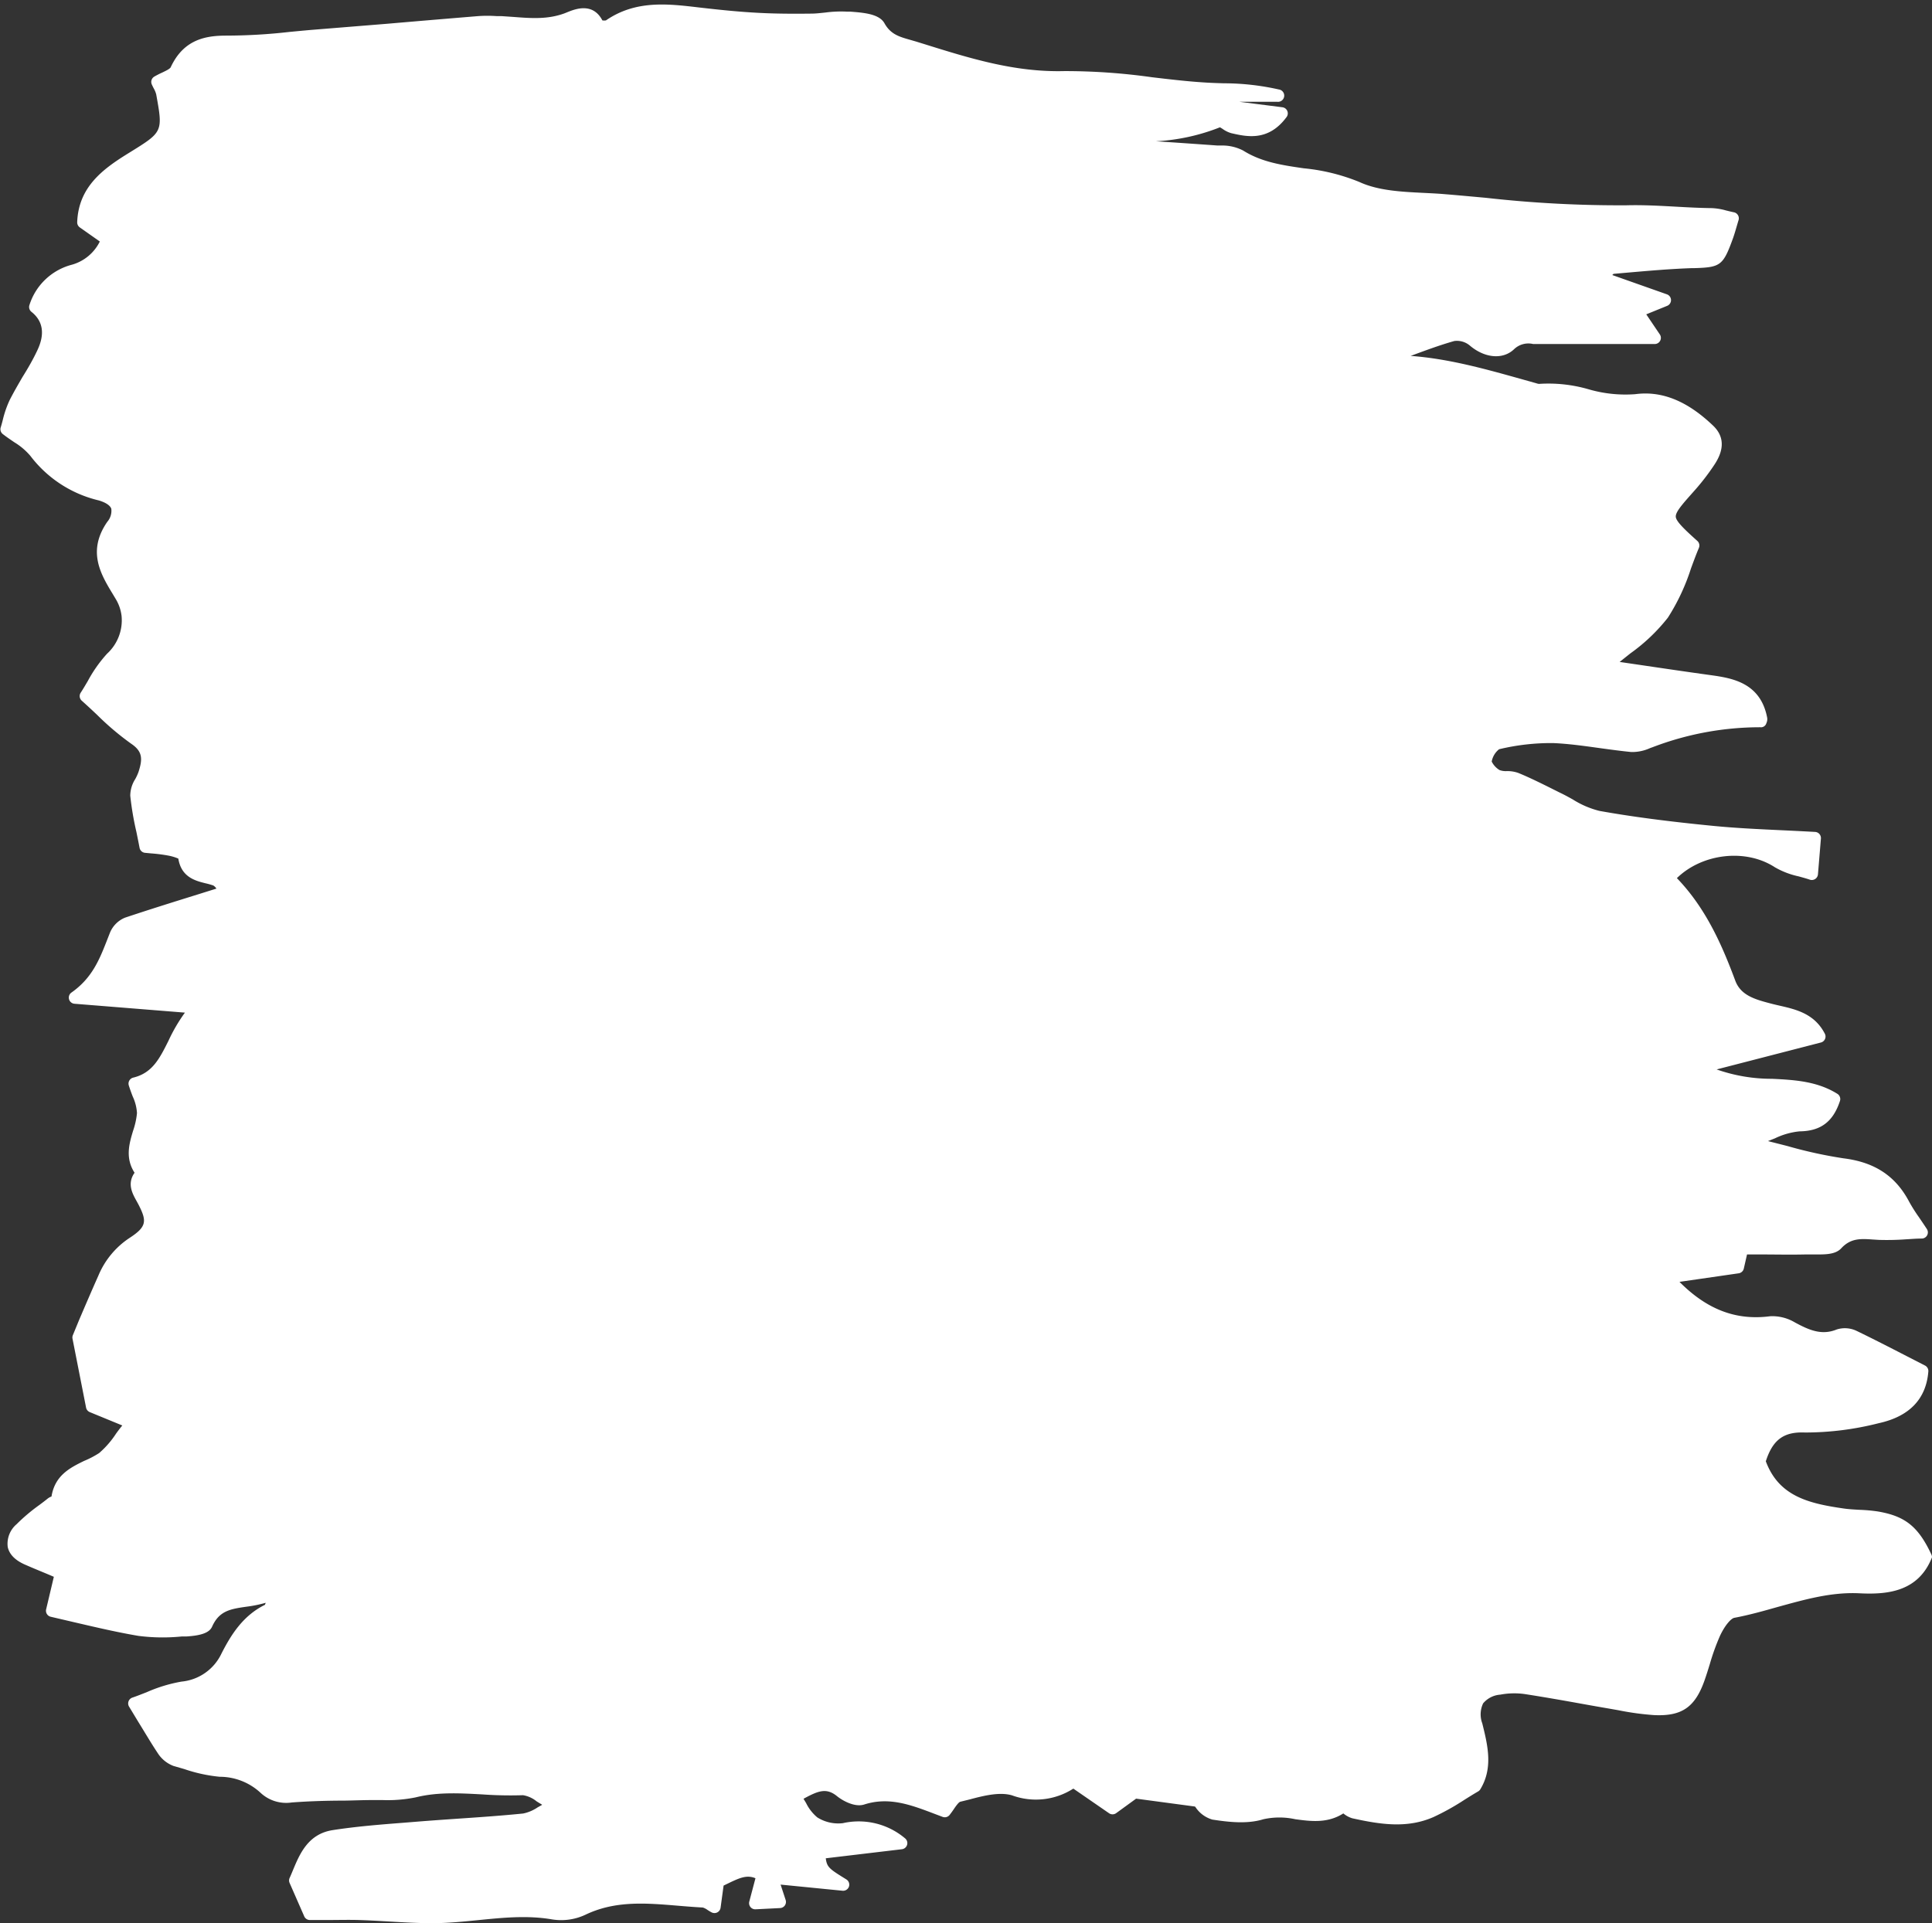 <svg xmlns="http://www.w3.org/2000/svg" viewBox="-0.097 -0.78 313.503 312.15"><rect x="-0.097" y="-0.78" width="313.503" height="312.15" fill="#333333" stroke="none"/><title>Depositphotos_66300319</title><g data-name="Layer 2"><path d="M313.4 252c-2.19 5.55-7.16 6.06-11.74 5.83s-8.86 1-13.34 2.23c-2.26.64-4.59 1.3-7 1.75-.51.1-1.49 1.16-2.32 2.93a36.36 36.36 0 0 0-1.66 4.62c-.26.85-.53 1.7-.82 2.54-1.55 4.43-3.7 5.91-8.21 5.7a45 45 0 0 1-5.79-.79l-1.59-.28c-1.7-.29-3.39-.59-5.09-.9-2.78-.5-5.66-1-8.49-1.44a12.24 12.24 0 0 0-4 .09 4 4 0 0 0-2.78 1.41 4.16 4.16 0 0 0-.14 3.25c.88 3.55 1.79 7.22-.31 10.69a1 1 0 0 1-.35.35c-.77.45-1.51.91-2.24 1.37a39.83 39.83 0 0 1-5 2.79c-4.33 1.91-8.71 1.19-13.18.21a4 4 0 0 1-1.4-.74l-.07-.05c-2.59 1.65-5.34 1.27-7.79.94a12 12 0 0 0-5.17 0c-2.65.82-5.66.46-8.28.06a4.91 4.91 0 0 1-2.73-2l-.1-.12-9.55-1.28-3.26 2.37a1 1 0 0 1-1.13 0l-5.8-4a11.23 11.23 0 0 1-9.93 1.1c-1.95-.58-4.45 0-6.86.65l-1.54.38c-.28.06-.78.78-1.1 1.26-.21.31-.43.61-.65.89a1 1 0 0 1-1.13.31l-1.27-.48c-3.81-1.45-7.41-2.83-11.45-1.53-1.56.5-3.56-.66-4.4-1.34-1.71-1.39-3-.93-5.45.41l.42.7a7.1 7.1 0 0 0 1.81 2.32 6.37 6.37 0 0 0 4.15.94 11.66 11.66 0 0 1 10.07 2.44 1 1 0 0 1-.49 1.79l-12.35 1.47c.19 1.48.61 1.74 3.34 3.43a1 1 0 0 1 .42 1.17 1 1 0 0 1-1 .67l-10.09-1 .82 2.5a1 1 0 0 1-.9 1.31l-4 .2a1 1 0 0 1-1-1.26l1-3.78c-1.36-.58-2.54-.08-4.34.79l-.83.4-.49 3.6a1 1 0 0 1-1.45.75c-.22-.11-.44-.25-.66-.39a2.61 2.61 0 0 0-.78-.4c-1.33-.07-2.68-.18-4-.29-5.26-.44-10.24-.86-15.1 1.49a9.26 9.26 0 0 1-5.35.73c-4-.69-8-.28-11.93.11-2.43.24-4.93.5-7.43.5h-.14c-2.37 0-4.77-.14-7.08-.28-1.59-.09-3.18-.18-4.78-.23s-3.46 0-5.29 0h-2.65a1 1 0 0 1-.92-.6l-2.37-5.41a1 1 0 0 1 0-.82c.19-.41.36-.83.54-1.26 1.09-2.62 2.45-5.88 6.44-6.5 3.78-.59 7.65-.9 11.39-1.19l1.87-.15c2.31-.19 4.61-.35 6.92-.51 3.53-.24 7.18-.49 10.75-.85a6.55 6.55 0 0 0 2.34-1l.7-.39v-.05c-.29-.17-.58-.35-.87-.53a4.66 4.66 0 0 0-2.21-1 63.67 63.67 0 0 1-6.61-.13c-3.73-.2-7.25-.4-10.8.48a22.7 22.7 0 0 1-5.35.44h-1.77c-1.49 0-3 .07-4.48.09-2.8 0-5.7.09-8.52.3a6.08 6.08 0 0 1-5.09-1.6 9.75 9.75 0 0 0-6.59-2.57 25.15 25.15 0 0 1-5.75-1.25l-1.76-.51a5.22 5.22 0 0 1-2.57-2.11c-1.06-1.59-2-3.21-3.16-5.08l-1.47-2.43a1 1 0 0 1 .53-1.47c.77-.26 1.53-.57 2.31-.87a24.28 24.28 0 0 1 5.68-1.73 8 8 0 0 0 6.47-4.55c1.57-3.08 3.51-6.17 7.07-7.92 0-.08.07-.19.11-.32a21 21 0 0 1-3.17.64c-2.53.37-4.36.64-5.52 3.21-.43 1-1.74 1.47-4.24 1.62h-.73a30.84 30.84 0 0 1-7-.1c-3.31-.56-6.53-1.31-9.93-2.1-1.41-.33-2.83-.66-4.28-1a1 1 0 0 1-.76-1.21l1.25-5.28-.85-.36c-1.23-.52-2.43-1-3.63-1.53-1.72-.71-2.72-1.69-3-2.93a4.17 4.17 0 0 1 1.44-3.72 29.42 29.42 0 0 1 3.67-3.1c.47-.35.94-.7 1.39-1.07a2.1 2.1 0 0 1 .6-.32c.55-3.45 3.05-4.68 5.27-5.77a15 15 0 0 0 2.47-1.29 15 15 0 0 0 2.75-3.17c.3-.41.62-.84 1-1.3l-5.28-2.17a1 1 0 0 1-.6-.73l-2.2-11.18a1 1 0 0 1 .06-.59l1-2.43c.93-2.17 2-4.68 3.12-7.18A13.57 13.57 0 0 1 21 200.1c2.69-1.76 2.73-2.69 1.45-5.22-.12-.24-.25-.47-.38-.71-.68-1.22-1.58-2.83-.33-4.6-1.56-2.41-.86-4.76-.23-6.85a12.27 12.27 0 0 0 .62-2.84 7.38 7.38 0 0 0-.7-2.71c-.21-.56-.43-1.14-.63-1.78a1 1 0 0 1 .72-1.26c3.11-.75 4.27-3.08 5.73-6a27 27 0 0 1 2.66-4.55L12 162.14a1 1 0 0 1-.5-1.82c3.39-2.38 4.57-5.43 5.83-8.65l.42-1.07a4.48 4.48 0 0 1 2.43-2.43c3.91-1.31 7.83-2.53 12-3.83l2.84-.89a1.64 1.64 0 0 0-.51-.51 13 13 0 0 0-1.29-.36c-1.65-.41-3.9-1-4.38-4a7.65 7.65 0 0 0-1.58-.48 25.74 25.74 0 0 0-2.78-.36l-1.06-.1a1 1 0 0 1-.87-.81c-.17-.89-.34-1.74-.51-2.57a48 48 0 0 1-1-5.9 5.09 5.09 0 0 1 .81-2.69 8 8 0 0 0 .53-1.16c.68-2.1.67-3.32-1.18-4.57a44.84 44.84 0 0 1-5.53-4.68c-.8-.76-1.63-1.53-2.5-2.31a1 1 0 0 1-.17-1.3c.4-.61.77-1.25 1.15-1.89a22.09 22.09 0 0 1 3.13-4.44 7.35 7.35 0 0 0 2.35-6.13 6.88 6.88 0 0 0-.95-2.75l-.46-.77c-2-3.28-4.19-7-.91-11.75a2.71 2.71 0 0 0 .65-2.14c-.2-.54-.92-1-2-1.33a19.57 19.57 0 0 1-11.13-7.24A10.7 10.7 0 0 0 2.22 71c-.58-.4-1.2-.81-1.83-1.3A1 1 0 0 1 0 68.65c.13-.4.24-.82.35-1.25a16.77 16.77 0 0 1 1.12-3.24c.65-1.28 1.38-2.53 2.08-3.74C4.44 59 5.29 57.53 6 56c1.21-2.6.88-4.68-1-6.17a1 1 0 0 1-.32-1.1 9.82 9.82 0 0 1 6.91-6.55 7.23 7.23 0 0 0 4.51-3.76l-3.25-2.29a1 1 0 0 1-.42-.85c.21-5.71 4.17-8.62 8.2-11.12l.34-.21c5.38-3.33 5.38-3.33 4.28-9.42a4.21 4.21 0 0 0-.42-1c-.11-.21-.21-.42-.3-.62a1 1 0 0 1 .4-1.25 14.08 14.08 0 0 1 1.29-.66c.56-.27 1.27-.6 1.39-.88C29.74 5.54 33.39 5 36.66 5a91.25 91.25 0 0 0 10.23-.6c1.19-.11 2.38-.23 3.58-.33l12.34-1q7.31-.63 14.62-1.23a21.35 21.35 0 0 1 3.12 0h.78l1.91.13c2.84.22 5.53.42 8.25-.58l.45-.18C93.2.7 96.08-.46 97.65 2.53a1.73 1.73 0 0 0 .58 0c4.81-3.31 10-2.7 15-2.11l1.42.16c2.5.28 5.45.58 8.43.73 2.51.13 5.19.16 8.43.12.75 0 1.49-.09 2.28-.17a19.18 19.18 0 0 1 3.56-.15h.53c2.19.17 4.68.36 5.54 1.88 1 1.8 2.4 2.19 4.15 2.69l1 .29 1.07.33c7.67 2.4 14.9 4.66 22.95 4.46a101 101 0 0 1 14.27 1c2.71.32 5.5.65 8.24.83 1.14.08 2.29.12 3.43.15a40.72 40.72 0 0 1 8.88 1 1 1 0 0 1-.25 2H201l7 .89a1 1 0 0 1 .68 1.58c-2.95 4-6.45 3.21-9 2.62a4.47 4.47 0 0 1-1.39-.69l-.42-.26a32.89 32.89 0 0 1-10.39 2.27q5 .33 10 .69h.58a7.35 7.35 0 0 1 3.56.81c3 1.89 6.33 2.38 9.87 2.89a31.85 31.85 0 0 1 9 2.22c3.05 1.41 6.82 1.59 10.46 1.77 1.16.06 2.31.11 3.44.21 2.21.18 4.43.39 6.65.59a194 194 0 0 0 22.81 1.21c2.67-.07 5.33.08 7.9.22 1.95.11 4 .22 5.93.24a10.05 10.05 0 0 1 2.34.39c.39.09.8.2 1.26.29A1 1 0 0 1 282 35c-.12.39-.22.75-.32 1.08-.19.66-.36 1.22-.55 1.77-1.61 4.44-2 4.76-6.23 4.89h-.39c-3.61.12-7.3.45-10.86.76l-1.93.17a1 1 0 0 1-.2.19l8.89 3.14a1 1 0 0 1 0 1.87l-3.37 1.37 2.2 3.26a1 1 0 0 1-.83 1.56h-19.72a3.35 3.35 0 0 0-3.09.83c-1.82 1.75-4.81 1.48-7.27-.65a3.26 3.26 0 0 0-2.44-.67c-2.37.67-4.65 1.52-7.06 2.41h-.12c6.18.44 12.14 2.11 17.93 3.73l2.53.71a1.94 1.94 0 0 0 .46.11 23.36 23.36 0 0 1 8 .86 21.36 21.36 0 0 0 7.61.81c4.33-.58 8.46 1.1 12.65 5.11 1.78 1.7 1.86 3.81.25 6.27a37.44 37.44 0 0 1-3.41 4.42l-.39.44c-1.59 1.79-2.56 2.93-2.51 3.66s1.35 2 3.49 3.91a1 1 0 0 1 .26 1.14c-.45 1.06-.85 2.16-1.28 3.32a34.08 34.08 0 0 1-3.75 8 29.53 29.53 0 0 1-6.1 5.81l-1.73 1.38 3.07.45c4 .59 7.78 1.15 11.54 1.67 3.47.48 8.23 1.14 9.33 6.93a1.53 1.53 0 0 1-.13.89.91.91 0 0 1-1 .66 48.8 48.8 0 0 0-17.44 3.23l-.42.15a7 7 0 0 1-3.07.64c-1.72-.17-3.46-.41-5.14-.64-2.46-.34-5-.7-7.5-.81a36 36 0 0 0-8.8 1 3.29 3.29 0 0 0-1.2 2 3.38 3.38 0 0 0 1.27 1.38 3 3 0 0 0 1.18.17 5.27 5.27 0 0 1 1.85.29c1.62.66 3.21 1.44 4.75 2.2l2 1c.72.34 1.43.73 2.11 1.11a14.75 14.75 0 0 0 4.33 1.86c5.3.95 11.19 1.72 18.55 2.44 3.61.35 7.23.52 11.07.7 1.75.08 3.53.17 5.37.27a1 1 0 0 1 .94 1.08l-.48 5.8a1 1 0 0 1-1.32.87c-.61-.21-1.23-.37-1.83-.54a13.21 13.21 0 0 1-3.85-1.48c-4.74-3.08-11.8-2.23-15.89 1.77 4.69 4.86 7.32 10.85 9.47 16.63.9 2.44 3.28 3.07 5.79 3.73.46.12.93.23 1.41.34 2.66.61 5.67 1.3 7.34 4.56a1 1 0 0 1-.64 1.42l-16.92 4.37a26.84 26.84 0 0 0 9 1.52c3.59.18 7.3.38 10.59 2.44a1 1 0 0 1 .42 1.16c-1.11 3.37-3.13 4.89-6.54 4.93a11.77 11.77 0 0 0-4 1.13l-1.14.45c1 .26 2.09.53 3.14.8a72.34 72.34 0 0 0 9.13 2c5.07.63 8.46 2.88 10.66 7.08a26.54 26.54 0 0 0 1.57 2.48c.37.55.8 1.17 1.28 1.91a1 1 0 0 1-.8 1.55c-.91 0-1.74.08-2.52.12a43.8 43.8 0 0 1-4.4.1l-1-.06c-2-.14-3.62-.25-5.17 1.42-1 1.09-2.81 1-4.55 1h-1.26c-2.49.06-5 0-7.39 0h-2.09l-.52 2.29a1 1 0 0 1-.83.77l-9.61 1.39c4.49 4.52 9.21 6.3 14.72 5.58a7.14 7.14 0 0 1 4 1c2.26 1.22 4.32 2.16 6.79 1.15a4.4 4.4 0 0 1 3.3.26c2.69 1.3 5.31 2.65 8.09 4.08l2.94 1.51a1 1 0 0 1 .54 1c-.37 4.45-3.08 7.27-8.05 8.36a48.25 48.25 0 0 1-12 1.51c-3.42-.14-5.2 1.19-6.32 4.67 2.12 5.71 7 6.86 12.74 7.68.8.11 1.6.15 2.45.2a25.86 25.86 0 0 1 2.94.26c4.47.75 6.6 2.44 8.74 7a1 1 0 0 1 .09.46z" fill="#fff" data-name="Layer 1"/></g></svg>
